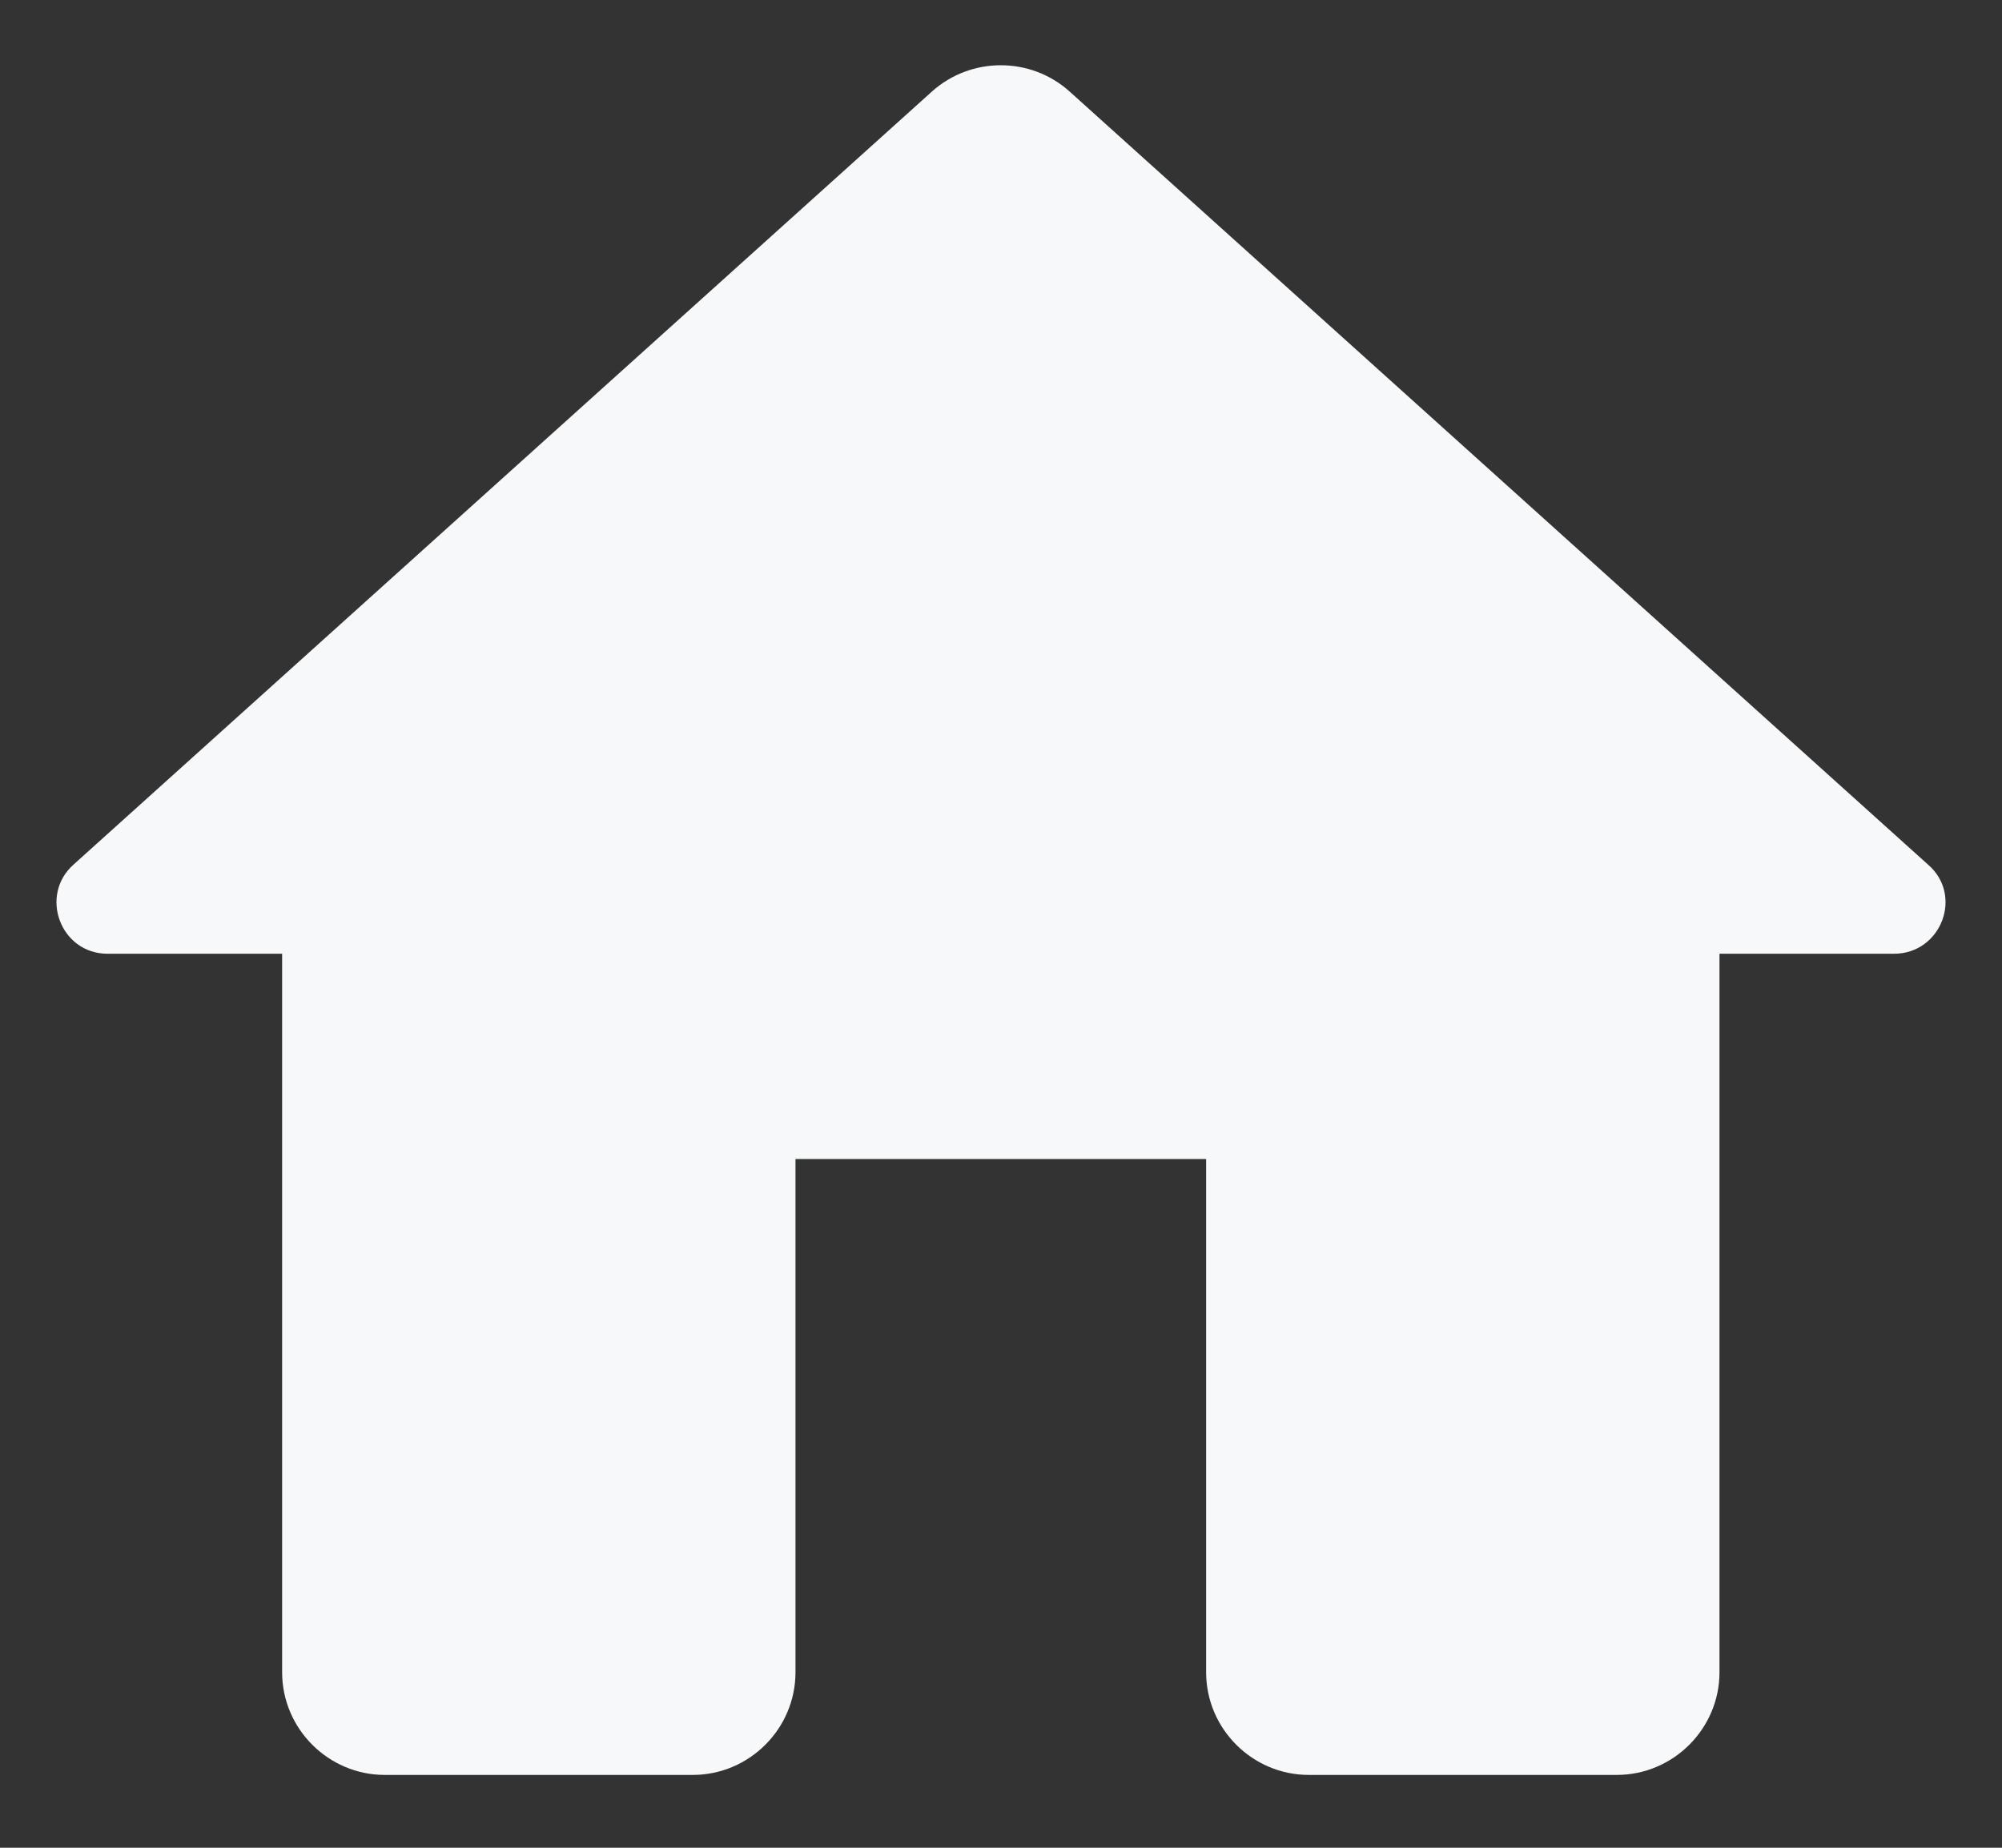 <svg width="26" height="24" viewBox="0 0 26 24" fill="none" xmlns="http://www.w3.org/2000/svg">
<rect x="0" y="0" width="26" height="24" fill="#333333" stroke="none"/>
<path d="M10.331 21.721V15.054H15.664V21.721C15.664 22.454 16.264 23.054 16.997 23.054H20.997C21.73 23.054 22.331 22.454 22.331 21.721V12.388H24.597C25.21 12.388 25.504 11.628 25.037 11.228L13.89 1.188C13.384 0.734 12.611 0.734 12.104 1.188L0.957 11.228C0.504 11.628 0.784 12.388 1.397 12.388H3.664V21.721C3.664 22.454 4.264 23.054 4.997 23.054H8.997C9.731 23.054 10.331 22.454 10.331 21.721Z" fill="#F6F8F9"/>
</svg>
